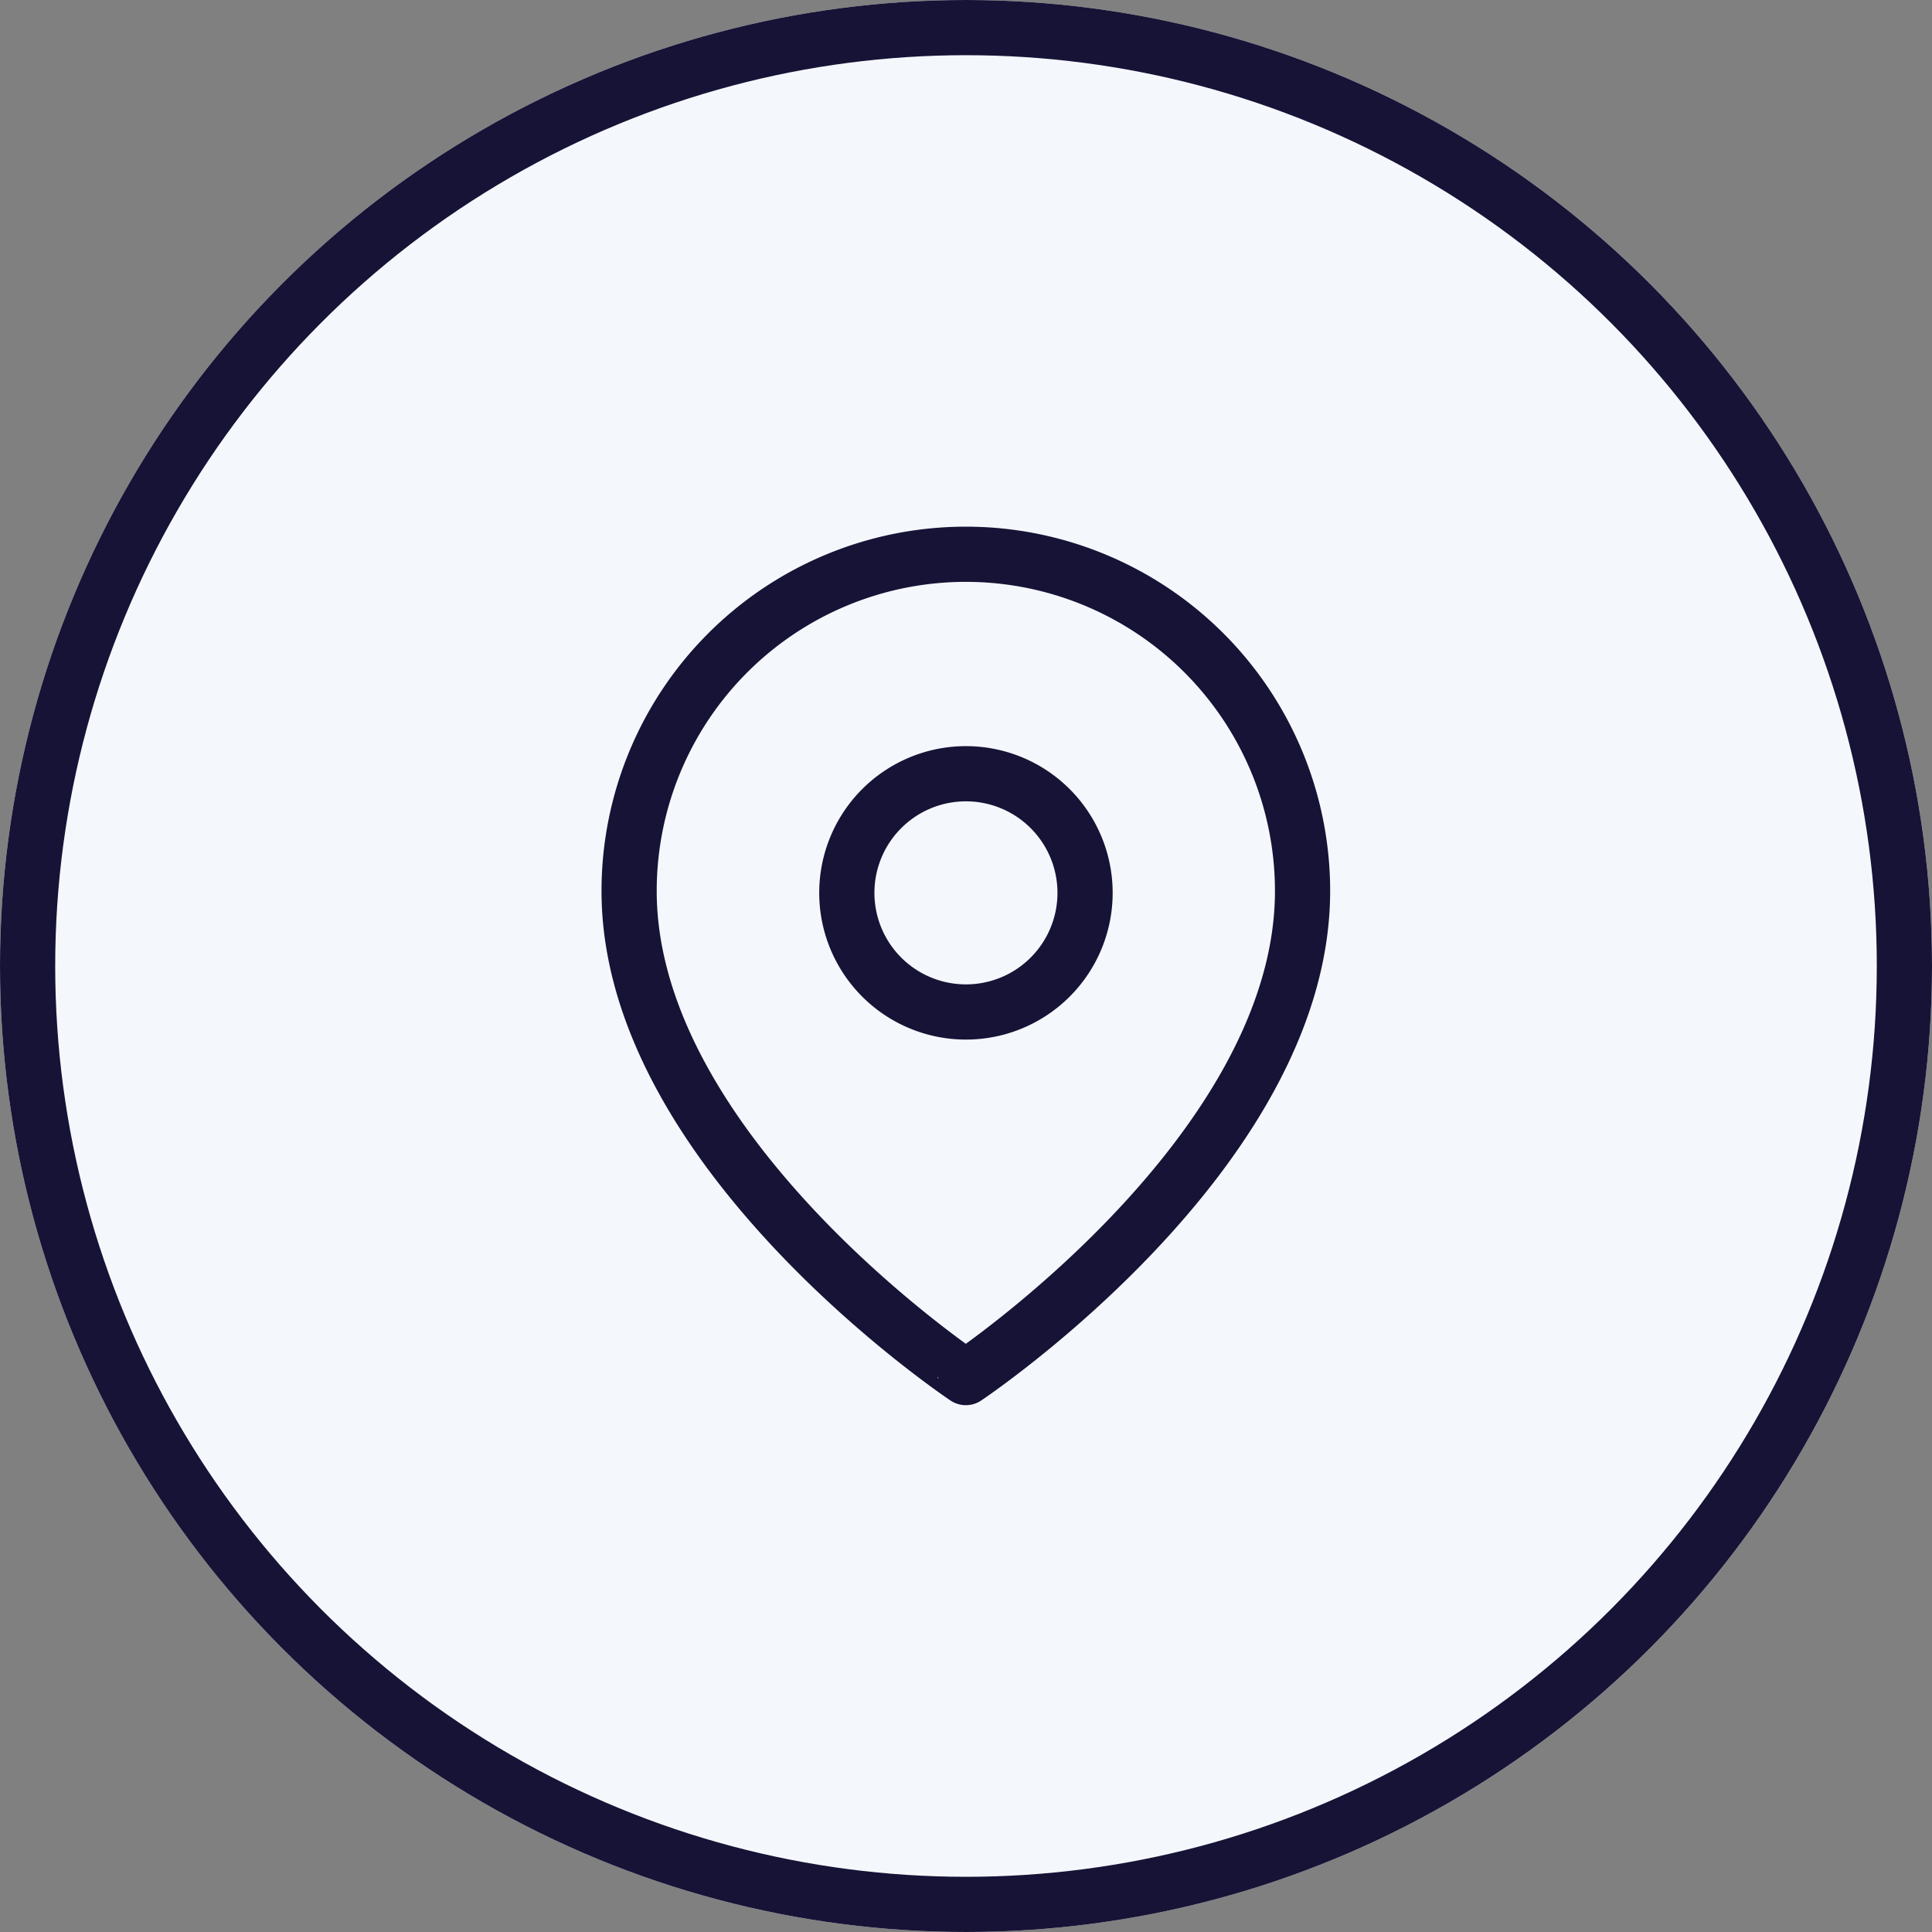 <svg id="Location" xmlns="http://www.w3.org/2000/svg" width="35" height="35" viewBox="0 0 35 35">
    <rect x="0" y="0" width="35" height="35" fill="#808080" stroke="none"/>
    <g id="Ellipse_1" data-name="Ellipse 1" fill="#f4f8fd" stroke="#171336" stroke-width="1">
        <circle cx="17.5" cy="17.5" r="17.5" stroke="none"/>
        <circle cx="17.5" cy="17.5" r="17" fill="none"/>
    </g>
    <g id="Icon_feather-map-pin" data-name="Icon feather-map-pin" transform="translate(11.397 10.041)">
        <path id="Path_158" data-name="Path 158"
              d="M16.7,7.6c0,4.746-6.1,8.815-6.1,8.815S4.5,12.349,4.5,7.6a6.1,6.1,0,1,1,12.2,0Z"
              transform="translate(-4.5 -1.5)" fill="none" stroke="#171336" stroke-linecap="round"
              stroke-linejoin="round" stroke-width="1"/>
        <path id="Path_159" data-name="Path 159"
              d="M17.815,12.658A2.158,2.158,0,1,1,15.658,10.5,2.158,2.158,0,0,1,17.815,12.658Z"
              transform="translate(-9.555 -6.524)" fill="none" stroke="#171336" stroke-linecap="round"
              stroke-linejoin="round" stroke-width="1"/>
    </g>
</svg>

